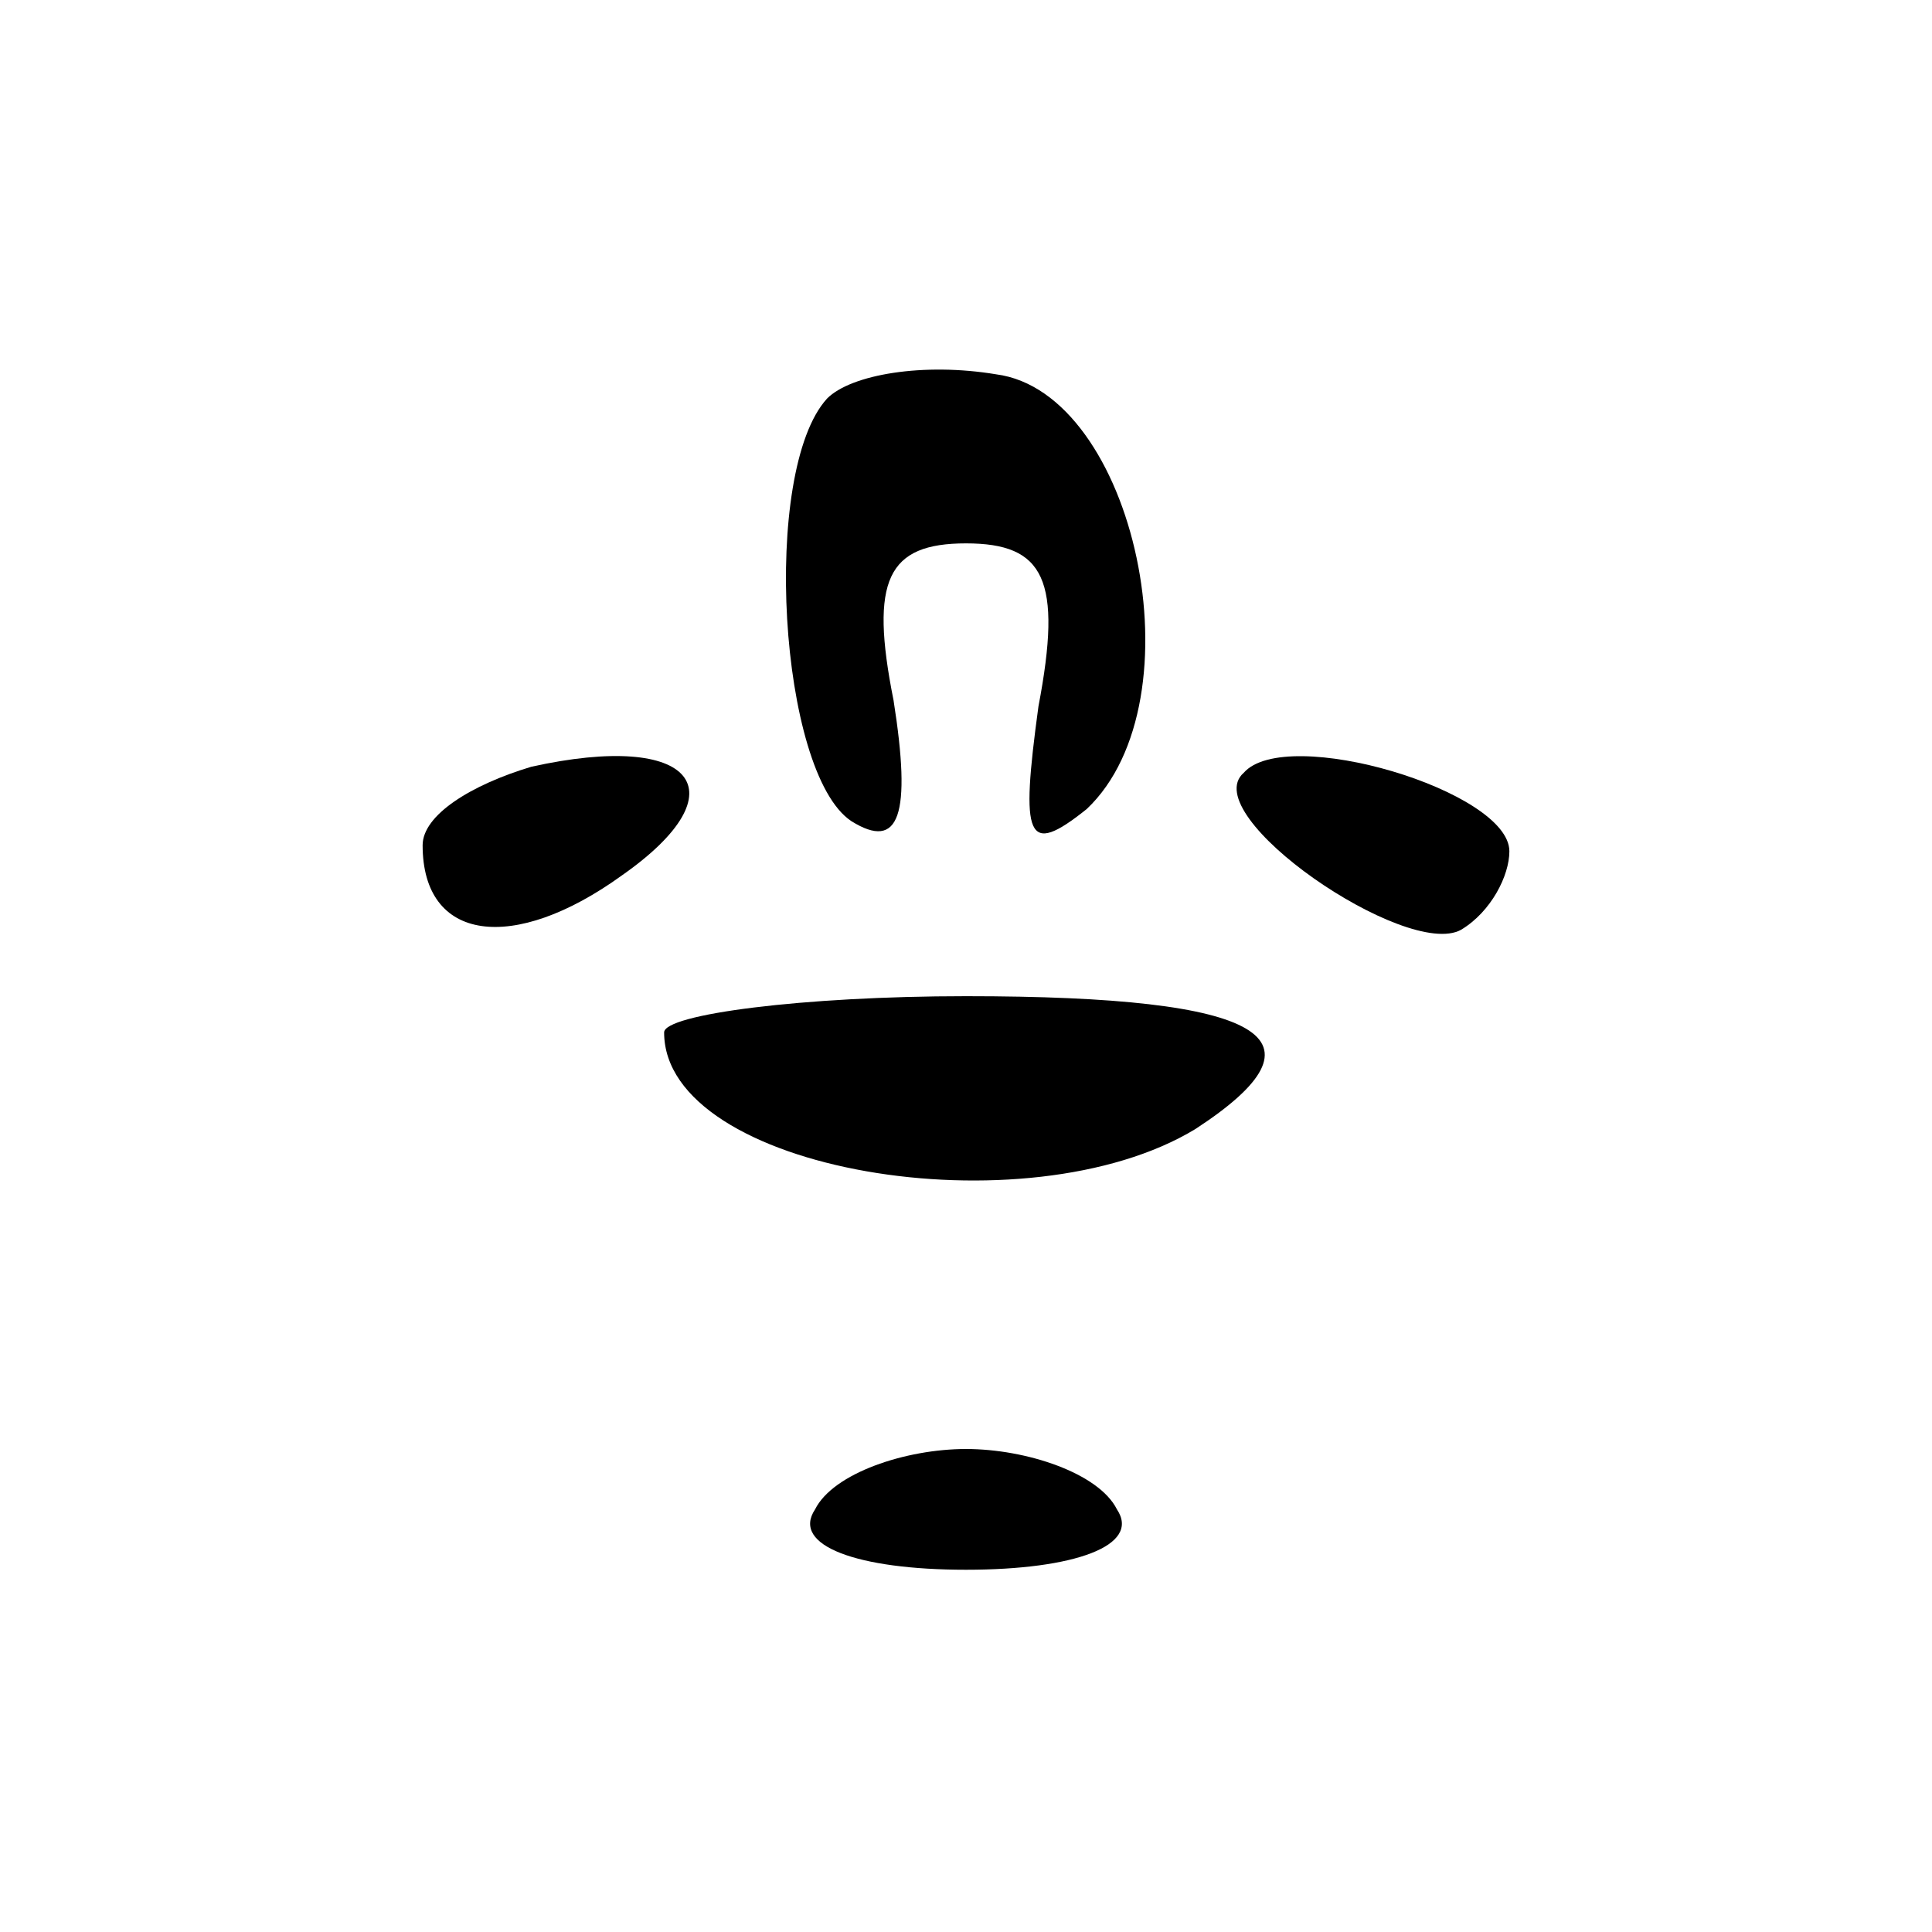 <?xml version="1.0" standalone="no"?>
<!DOCTYPE svg PUBLIC "-//W3C//DTD SVG 20010904//EN"
 "http://www.w3.org/TR/2001/REC-SVG-20010904/DTD/svg10.dtd">
<svg version="1.0" xmlns="http://www.w3.org/2000/svg"
 width="32pt" height="32pt" viewBox="0 0 32 32"
 preserveAspectRatio="xMidYMid meet">
<g transform="translate(0,32) scale(0.1,-0.1)"
fill="#000000" stroke="none">
<path fill="#000000" stroke="none" d="M137 254 c-11 -12 -8 -62 4 -70 8 -5
10 1 7 20 -4 20 -1 26 12 26 13 0 16 -6 12 -27 -3 -22 -2 -25 8 -17 19 18 8
69 -15 72 -12 2 -24 0 -28 -4z"/>
<path fill="#000000" stroke="none" d="M88 193 c-10 -3 -18 -8 -18 -13 0 -16
15 -18 33 -5 20 14 12 24 -15 18z"/>
<path fill="#000000" stroke="none" d="M206 192 c-8 -7 27 -31 36 -26 5 3 8 9
8 13 0 10 -37 21 -44 13z"/>
<path fill="#000000" stroke="none" d="M110 149 c0 -23 60 -33 88 -16 23 15
12 22 -38 22 -27 0 -50 -3 -50 -6z"/>
<path fill="#000000" stroke="none" d="M135 70 c-4 -6 7 -10 25 -10 18 0 29 4
25 10 -3 6 -15 10 -25 10 -10 0 -22 -4 -25 -10z"/>
</g>
</svg>
